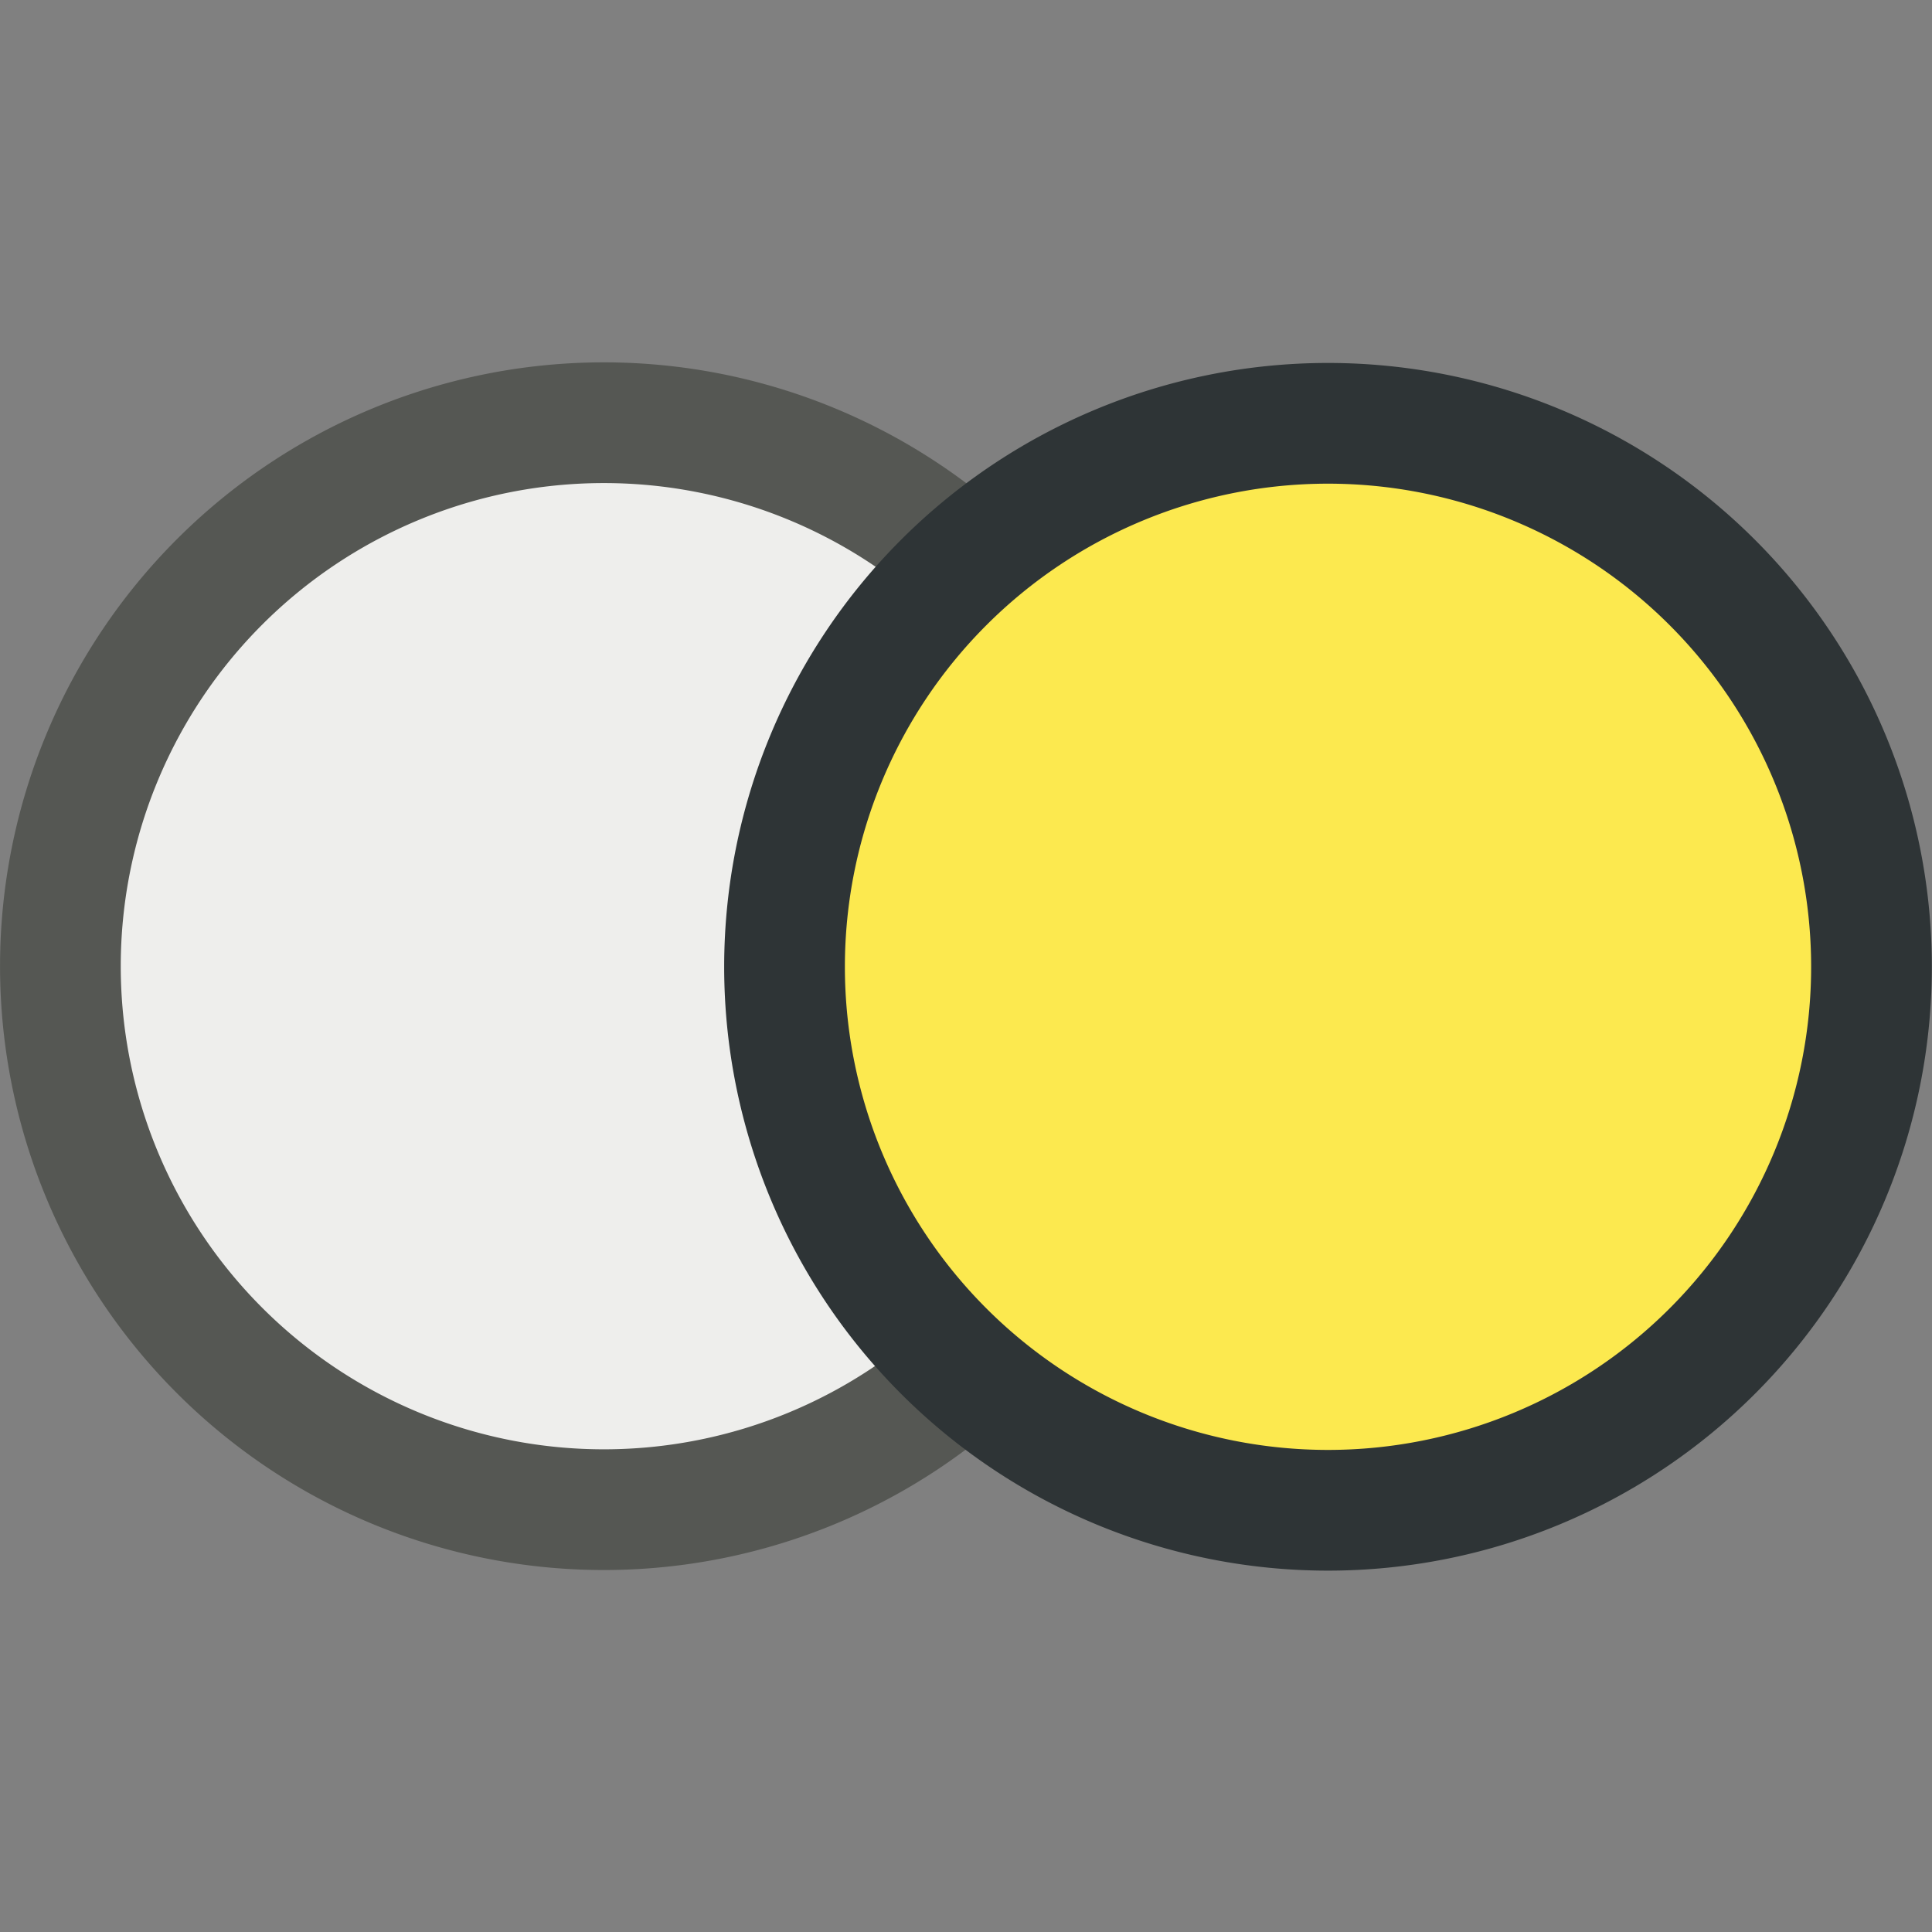 <?xml version="1.0" encoding="UTF-8" standalone="no"?>
<!-- Created with Inkscape (http://www.inkscape.org/) -->
<svg
   xmlns:dc="http://purl.org/dc/elements/1.1/"
   xmlns:cc="http://web.resource.org/cc/"
   xmlns:rdf="http://www.w3.org/1999/02/22-rdf-syntax-ns#"
   xmlns:svg="http://www.w3.org/2000/svg"
   xmlns="http://www.w3.org/2000/svg"
   xmlns:sodipodi="http://sodipodi.sourceforge.net/DTD/sodipodi-0.dtd"
   xmlns:inkscape="http://www.inkscape.org/namespaces/inkscape"
   width="16"
   height="16"
   id="svg3888"
   sodipodi:version="0.32"
   inkscape:version="0.45.1"
   sodipodi:docbase="c:\dev\src\houdini\support\icons\TOOLS"
   sodipodi:docname="select_replace.svg"
   inkscape:export-filename="e:\dev_clean\src\houdini\support\icons\tools\select_points.png"
   inkscape:export-xdpi="90"
   inkscape:export-ydpi="90"
   version="1.0"
   inkscape:output_extension="org.inkscape.output.svg.inkscape">
  <rect width="100%" height="100%" fill="#808080" stroke="none"/>
  <defs
     id="defs3890">
    <linearGradient
       id="linearGradient2881">
      <stop
         style="stop-color:white;stop-opacity:1;"
         offset="0"
         id="stop2883" />
      <stop
         style="stop-color:#eeeeec;stop-opacity:0;"
         offset="1"
         id="stop2885" />
    </linearGradient>
  </defs>
  <sodipodi:namedview
     id="base"
     pagecolor="#ffffff"
     bordercolor="#666666"
     borderopacity="1.0"
     inkscape:pageopacity="0.0"
     inkscape:pageshadow="2"
     inkscape:zoom="38.648618"
     inkscape:cx="9.1902107"
     inkscape:cy="7.129157"
     inkscape:current-layer="layer1"
     showgrid="true"
     inkscape:grid-bbox="false"
     inkscape:document-units="px"
     inkscape:window-width="1131"
     inkscape:window-height="1083"
     inkscape:window-x="293"
     inkscape:window-y="7"
     width="16px"
     height="16px" />
  <g
     id="layer1"
     inkscape:label="Layer 1"
     inkscape:groupmode="layer">
    <path
       sodipodi:type="arc"
       style="opacity:1;color:#000000;fill:#eeeeec;fill-opacity:1;fill-rule:nonzero;stroke:#555753;stroke-width:0.908;stroke-linecap:butt;stroke-linejoin:miter;marker:none;marker-start:none;marker-mid:none;marker-end:none;stroke-miterlimit:4;stroke-dasharray:none;stroke-dashoffset:0;stroke-opacity:1;visibility:visible;display:inline;overflow:visible;enable-background:accumulate"
       id="path5121"
       sodipodi:cx="5.1489553"
       sodipodi:cy="6.1936984"
       sodipodi:rx="4.0881152"
       sodipodi:ry="4.0881152"
       d="M 9.237 6.194 A 4.088 4.088 0 1 1  1.061,6.194 A 4.088 4.088 0 1 1  9.237 6.194 z"
       transform="matrix(1.101,0,0,1.101,-0.668,1.182)" />
    <path
       sodipodi:type="arc"
       style="opacity:1;color:#000000;fill:#fce94f;fill-opacity:1;fill-rule:nonzero;stroke:#2e3436;stroke-width:0.908;stroke-linecap:butt;stroke-linejoin:miter;marker:none;marker-start:none;marker-mid:none;marker-end:none;stroke-miterlimit:4;stroke-dasharray:none;stroke-dashoffset:0;stroke-opacity:1;visibility:visible;display:inline;overflow:visible;enable-background:accumulate"
       id="path5125"
       sodipodi:cx="5.1489553"
       sodipodi:cy="6.1936984"
       sodipodi:rx="4.0881152"
       sodipodi:ry="4.0881152"
       d="M 9.237 6.194 A 4.088 4.088 0 1 1  1.061,6.194 A 4.088 4.088 0 1 1  9.237 6.194 z"
       transform="matrix(1.101,0,0,1.101,5.329,1.187)" />
  </g>
</svg>
